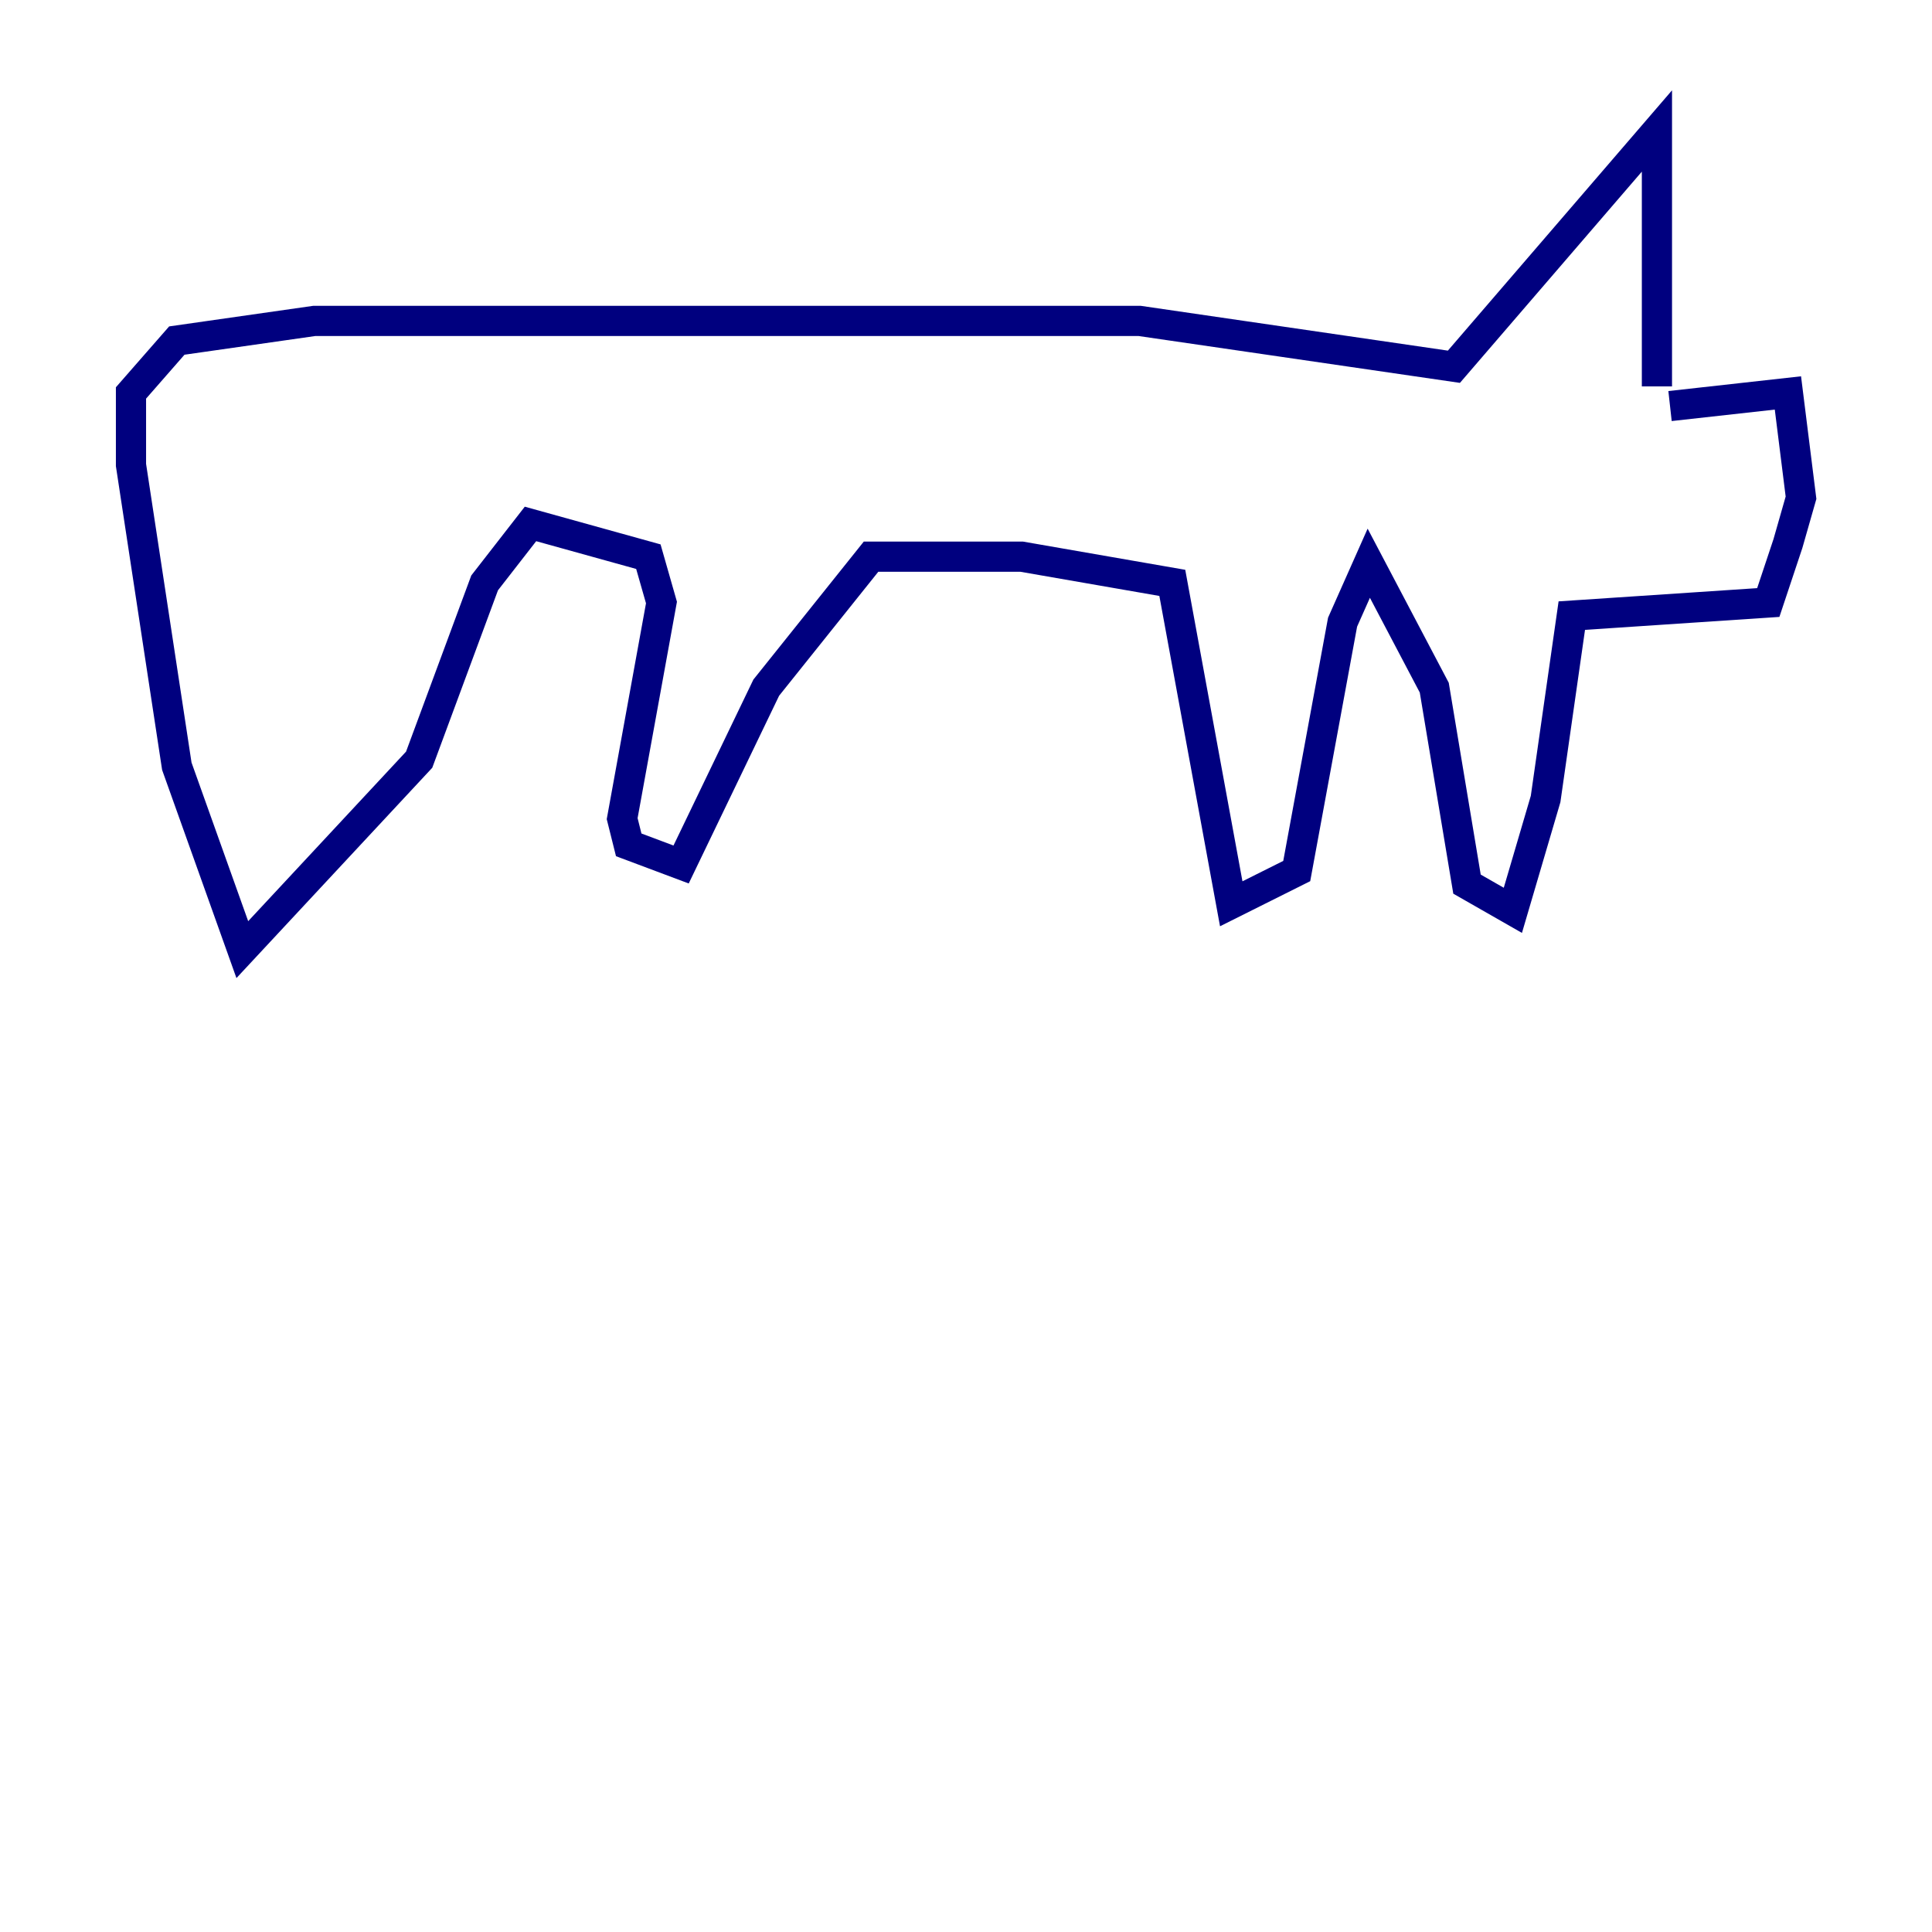 <?xml version="1.0" encoding="utf-8" ?>
<svg baseProfile="tiny" height="128" version="1.2" viewBox="0,0,128,128" width="128" xmlns="http://www.w3.org/2000/svg" xmlns:ev="http://www.w3.org/2001/xml-events" xmlns:xlink="http://www.w3.org/1999/xlink"><defs /><polyline fill="none" points="110.644,26.902 118.454,26.034 119.322,32.976 118.454,36.014 117.153,39.919 104.136,40.786 102.4,52.936 100.231,60.312 97.193,58.576 95.024,45.559 90.685,37.315 88.949,41.22 85.912,57.709 81.573,59.878 77.668,38.617 67.688,36.881 57.709,36.881 50.766,45.559 45.125,57.275 41.654,55.973 41.22,54.237 43.824,39.919 42.956,36.881 35.146,34.712 32.108,38.617 27.77,50.332 16.054,62.915 11.715,50.766 8.678,30.807 8.678,26.034 11.715,22.563 20.827,21.261 75.498,21.261 96.325,24.298 109.776,8.678 109.776,25.6" stroke="#00007f" stroke-width="2" /><polyline fill="none" points="115.851,29.071 115.851,29.071" stroke="#7f0000" stroke-width="2" /></svg>